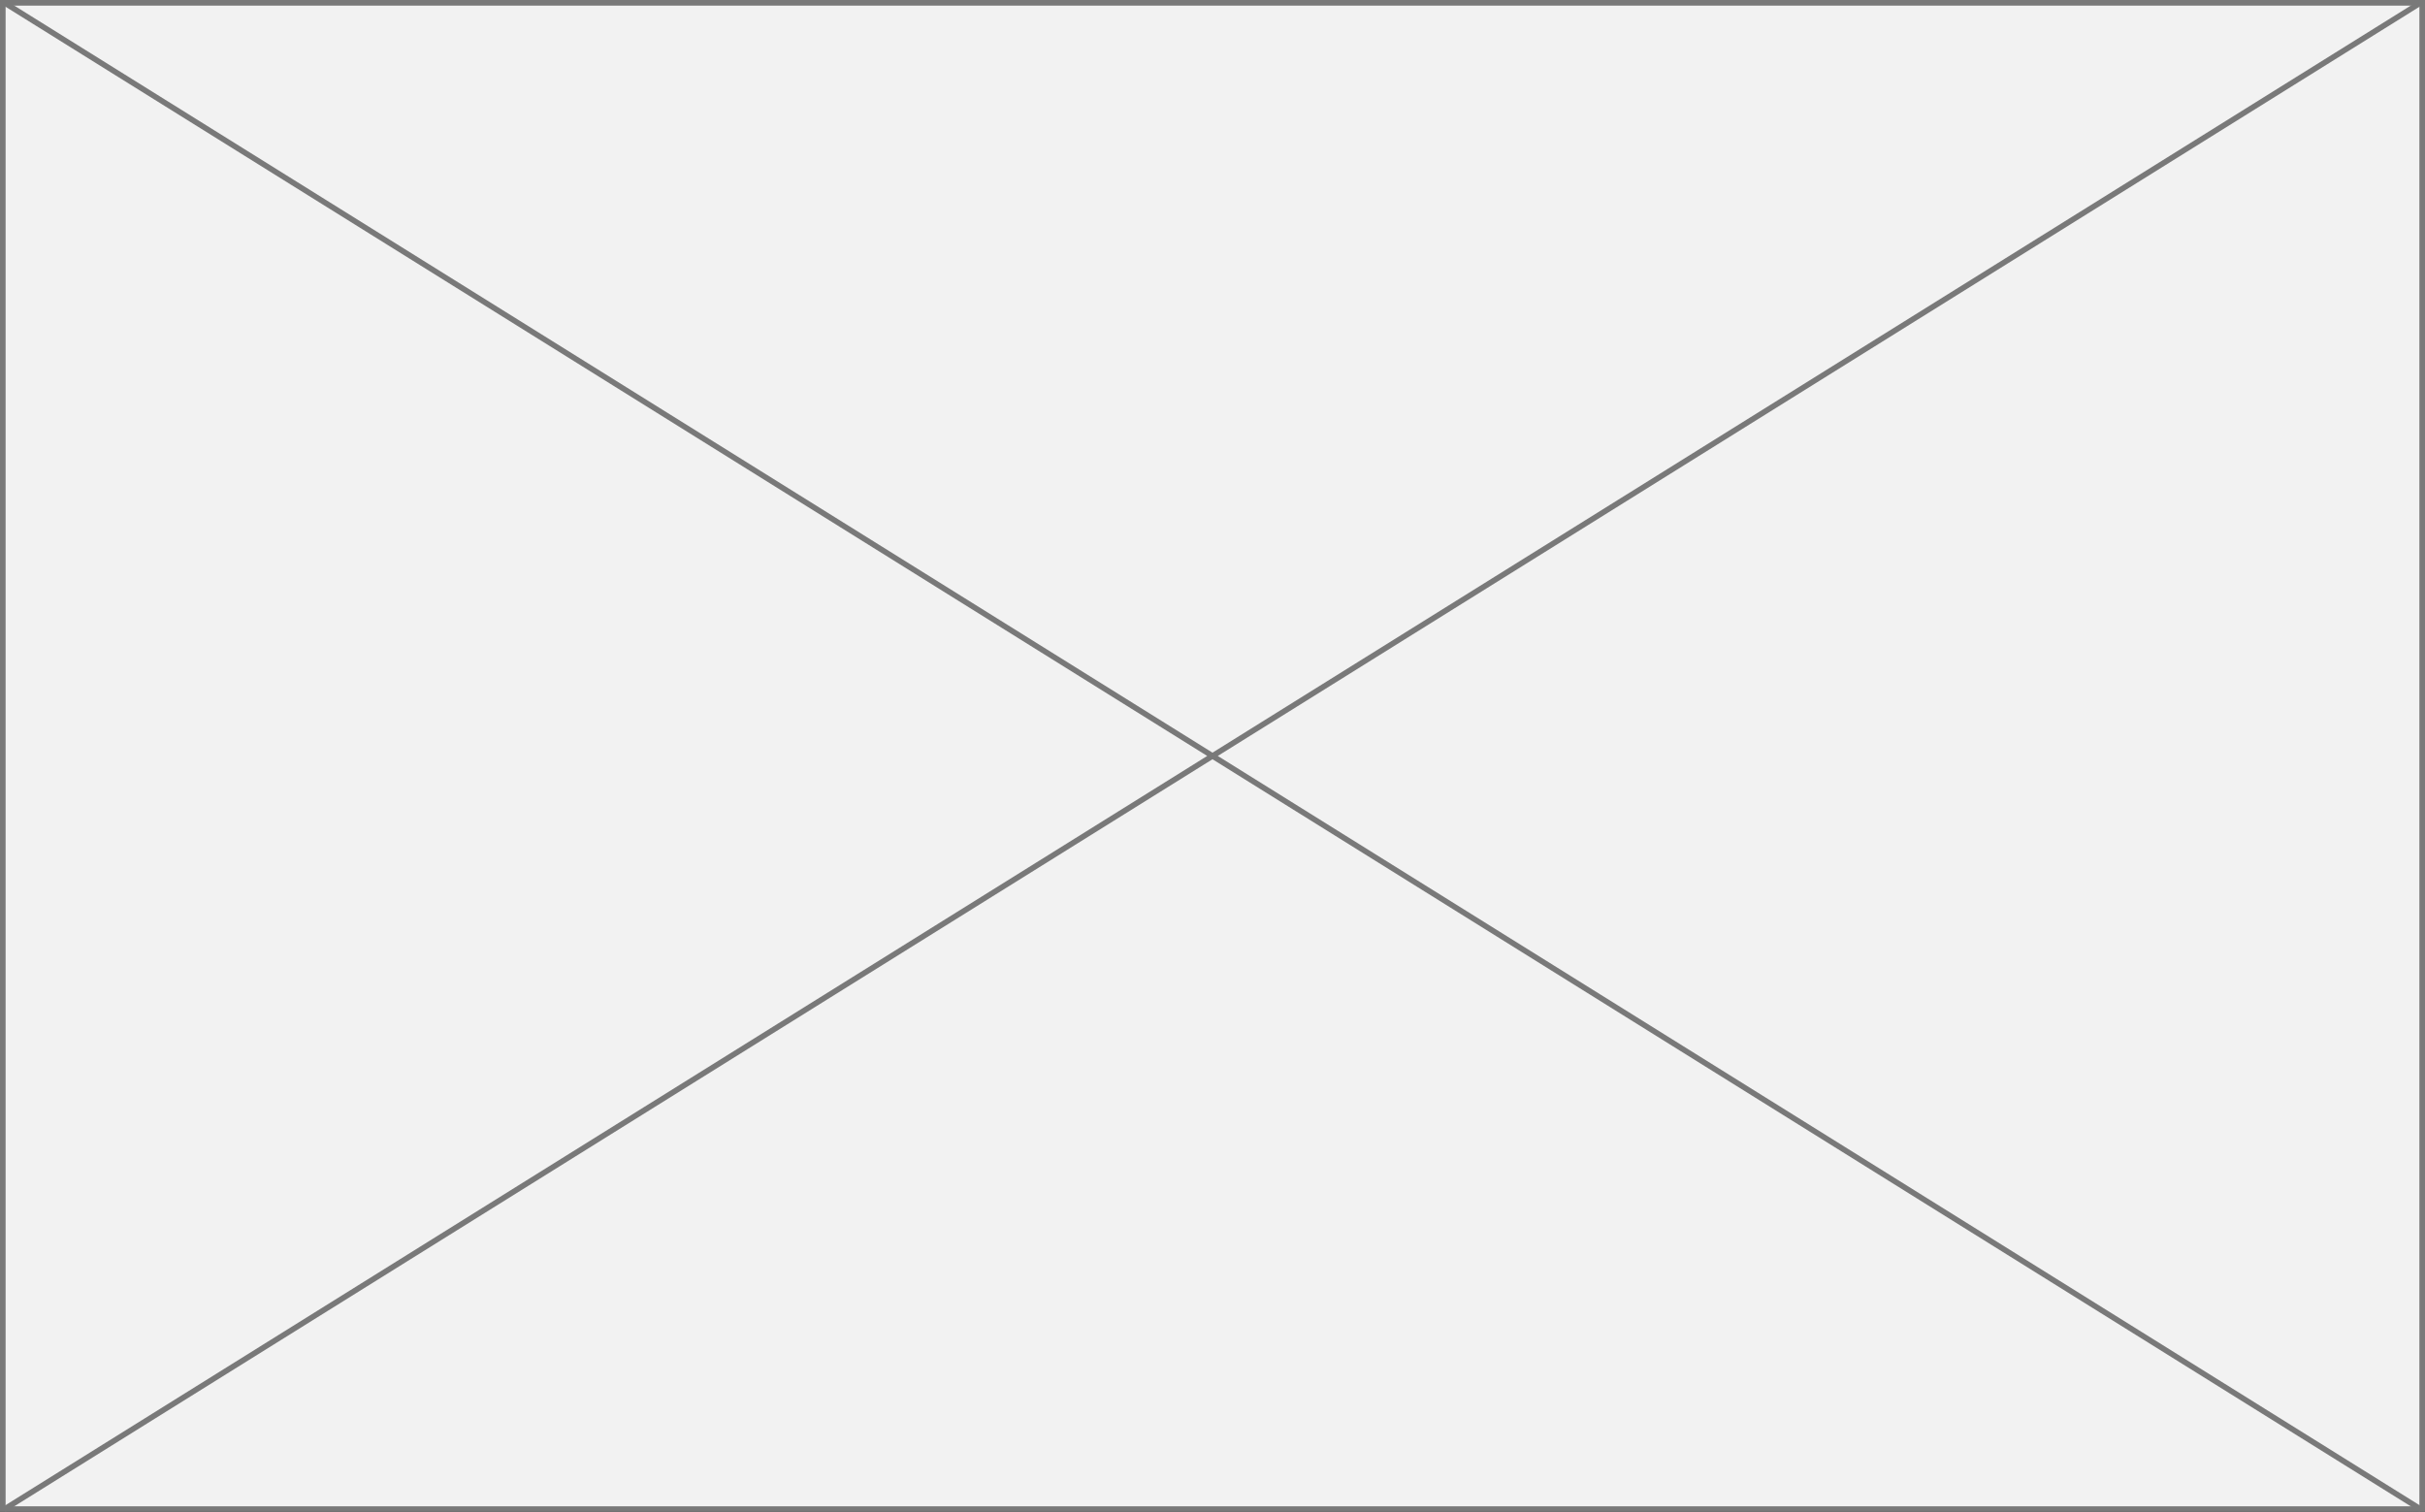 ﻿<?xml version="1.0" encoding="utf-8"?>
<svg version="1.1" xmlns:xlink="http://www.w3.org/1999/xlink" width="433px" height="270px" xmlns="http://www.w3.org/2000/svg">
  <rect width="100%" height="100%" fill="#333333" stroke="none"/>
  <g transform="matrix(1 0 0 1 -1388 -128 )">
    <path d="M 1388.5 128.5  L 1820.5 128.5  L 1820.5 397.5  L 1388.5 397.5  L 1388.5 128.5  Z " fill-rule="nonzero" fill="#f2f2f2" stroke="none" />
    <path d="M 1388.5 128.5  L 1820.5 128.5  L 1820.5 397.5  L 1388.5 397.5  L 1388.5 128.5  Z " stroke-width="1" stroke="#797979" fill="none" />
    <path d="M 1388.68 128.424  L 1820.32 397.576  M 1820.32 128.424  L 1388.68 397.576  " stroke-width="1" stroke="#797979" fill="none" />
  </g>
</svg>